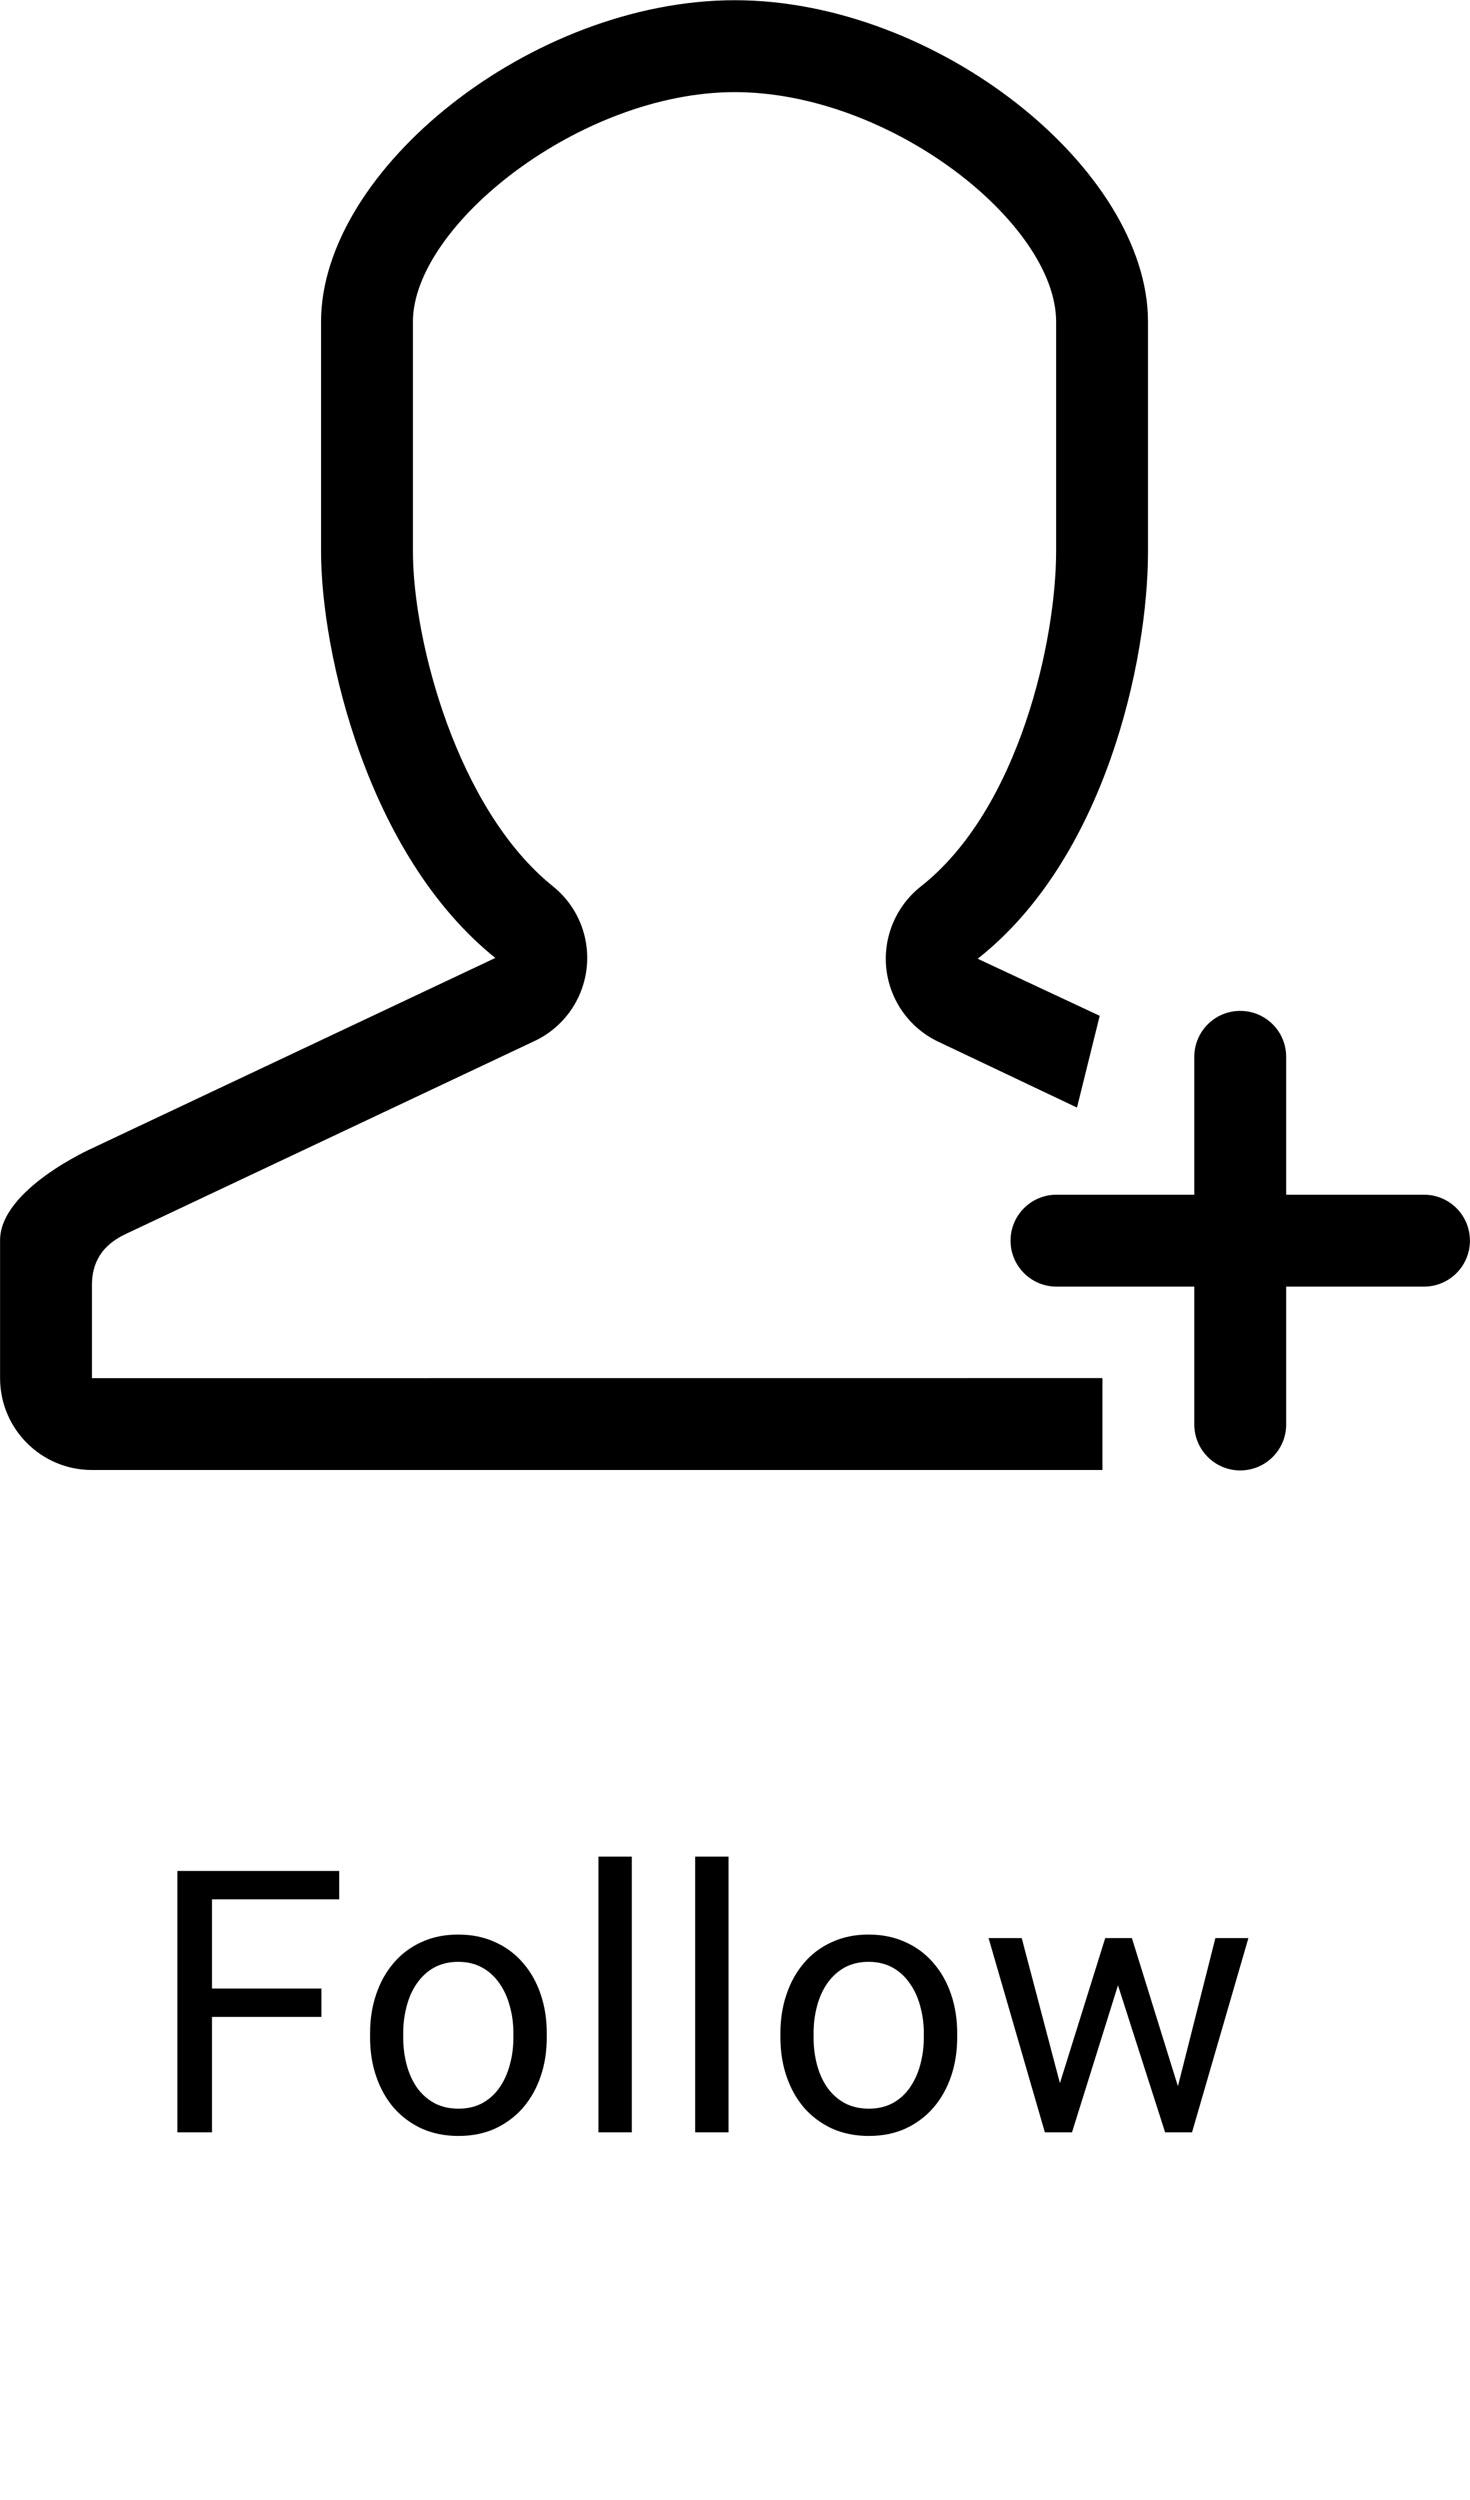 <svg width="20" height="34" viewBox="0 0 20 34" fill="none" xmlns="http://www.w3.org/2000/svg">
<g clip-path="url(#clip0_1003_4813)">
<path d="M1.251 17.474C1.251 16.978 1.624 16.822 1.773 16.753L7.262 14.163C7.656 13.982 7.927 13.61 7.98 13.18C8.033 12.75 7.86 12.324 7.522 12.053C6.223 11.01 5.618 8.719 5.618 7.498V4.375C5.618 3.069 7.892 1.253 9.996 1.253C12.118 1.253 14.369 3.041 14.369 4.375V7.499C14.369 8.701 13.869 11.001 12.528 12.056C12.36 12.189 12.229 12.362 12.147 12.56C12.065 12.758 12.035 12.973 12.06 13.185C12.112 13.618 12.384 13.992 12.78 14.174L14.653 15.063L14.962 13.815L13.302 13.039C15.033 11.676 15.619 8.999 15.619 7.499V4.375C15.619 2.306 12.756 0.003 9.996 0.003C7.236 0.003 4.368 2.306 4.368 4.375V7.499C4.368 8.863 4.991 11.624 6.739 13.028L1.25 15.618C1.25 15.618 0.001 16.174 0.001 16.867V18.743C0.001 19.433 0.561 19.992 1.25 19.992H14.999V18.742L1.251 18.743V17.474H1.251ZM19.374 16.248H17.499V14.373C17.499 14.027 17.219 13.748 16.874 13.748C16.529 13.748 16.249 14.027 16.249 14.373V16.248H14.374C14.029 16.248 13.749 16.527 13.749 16.873C13.749 17.218 14.029 17.498 14.374 17.498H16.249V19.373C16.249 19.718 16.529 19.998 16.874 19.998C17.219 19.998 17.499 19.718 17.499 19.373V17.498H19.374C19.719 17.498 19.999 17.218 19.999 16.873C19.999 16.527 19.719 16.248 19.374 16.248Z" fill="black"/>
</g>
<path d="M2.884 25.445V29H2.413V25.445H2.884ZM4.373 27.044V27.43H2.781V27.044H4.373ZM4.615 25.445V25.831H2.781V25.445H4.615ZM5.035 27.709V27.652C5.035 27.462 5.062 27.285 5.118 27.123C5.173 26.958 5.253 26.816 5.357 26.695C5.461 26.573 5.587 26.479 5.735 26.412C5.883 26.344 6.049 26.31 6.233 26.31C6.419 26.31 6.586 26.344 6.734 26.412C6.884 26.479 7.01 26.573 7.115 26.695C7.22 26.816 7.301 26.958 7.356 27.123C7.412 27.285 7.439 27.462 7.439 27.652V27.709C7.439 27.899 7.412 28.076 7.356 28.238C7.301 28.401 7.22 28.544 7.115 28.666C7.01 28.786 6.884 28.88 6.736 28.949C6.59 29.015 6.424 29.049 6.238 29.049C6.053 29.049 5.886 29.015 5.738 28.949C5.59 28.88 5.463 28.786 5.357 28.666C5.253 28.544 5.173 28.401 5.118 28.238C5.062 28.076 5.035 27.899 5.035 27.709ZM5.486 27.652V27.709C5.486 27.84 5.502 27.965 5.533 28.082C5.564 28.198 5.61 28.3 5.672 28.39C5.735 28.479 5.814 28.55 5.909 28.602C6.003 28.652 6.113 28.678 6.238 28.678C6.362 28.678 6.47 28.652 6.563 28.602C6.657 28.55 6.735 28.479 6.797 28.39C6.859 28.3 6.905 28.198 6.936 28.082C6.969 27.965 6.985 27.84 6.985 27.709V27.652C6.985 27.522 6.969 27.399 6.936 27.284C6.905 27.166 6.858 27.063 6.795 26.974C6.733 26.883 6.655 26.811 6.56 26.759C6.468 26.707 6.359 26.681 6.233 26.681C6.11 26.681 6.001 26.707 5.906 26.759C5.813 26.811 5.735 26.883 5.672 26.974C5.61 27.063 5.564 27.166 5.533 27.284C5.502 27.399 5.486 27.522 5.486 27.652ZM8.596 25.25V29H8.142V25.25H8.596ZM9.912 25.25V29H9.458V25.25H9.912ZM10.618 27.709V27.652C10.618 27.462 10.645 27.285 10.701 27.123C10.756 26.958 10.836 26.816 10.94 26.695C11.044 26.573 11.17 26.479 11.319 26.412C11.467 26.344 11.633 26.31 11.816 26.31C12.002 26.31 12.169 26.344 12.317 26.412C12.467 26.479 12.594 26.573 12.698 26.695C12.804 26.816 12.884 26.958 12.94 27.123C12.995 27.285 13.023 27.462 13.023 27.652V27.709C13.023 27.899 12.995 28.076 12.94 28.238C12.884 28.401 12.804 28.544 12.698 28.666C12.594 28.786 12.467 28.88 12.319 28.949C12.173 29.015 12.007 29.049 11.821 29.049C11.636 29.049 11.469 29.015 11.321 28.949C11.173 28.88 11.046 28.786 10.94 28.666C10.836 28.544 10.756 28.401 10.701 28.238C10.645 28.076 10.618 27.899 10.618 27.709ZM11.069 27.652V27.709C11.069 27.84 11.085 27.965 11.116 28.082C11.147 28.198 11.193 28.3 11.255 28.39C11.319 28.479 11.397 28.55 11.492 28.602C11.586 28.652 11.696 28.678 11.821 28.678C11.945 28.678 12.053 28.652 12.146 28.602C12.241 28.55 12.319 28.479 12.38 28.39C12.442 28.3 12.489 28.198 12.52 28.082C12.552 27.965 12.569 27.84 12.569 27.709V27.652C12.569 27.522 12.552 27.399 12.52 27.284C12.489 27.166 12.441 27.063 12.378 26.974C12.316 26.883 12.238 26.811 12.144 26.759C12.051 26.707 11.942 26.681 11.816 26.681C11.693 26.681 11.584 26.707 11.489 26.759C11.397 26.811 11.319 26.883 11.255 26.974C11.193 27.063 11.147 27.166 11.116 27.284C11.085 27.399 11.069 27.522 11.069 27.652ZM14.358 28.531L15.037 26.358H15.335L15.276 26.791L14.585 29H14.294L14.358 28.531ZM13.901 26.358L14.48 28.556L14.521 29H14.216L13.45 26.358H13.901ZM15.984 28.539L16.536 26.358H16.985L16.218 29H15.915L15.984 28.539ZM15.4 26.358L16.064 28.495L16.14 29H15.852L15.142 26.786L15.083 26.358H15.4Z" fill="black"/>
<defs>
<clipPath id="clip0_1003_4813">
<rect width="20" height="20" fill="white"/>
</clipPath>
</defs>
</svg>
